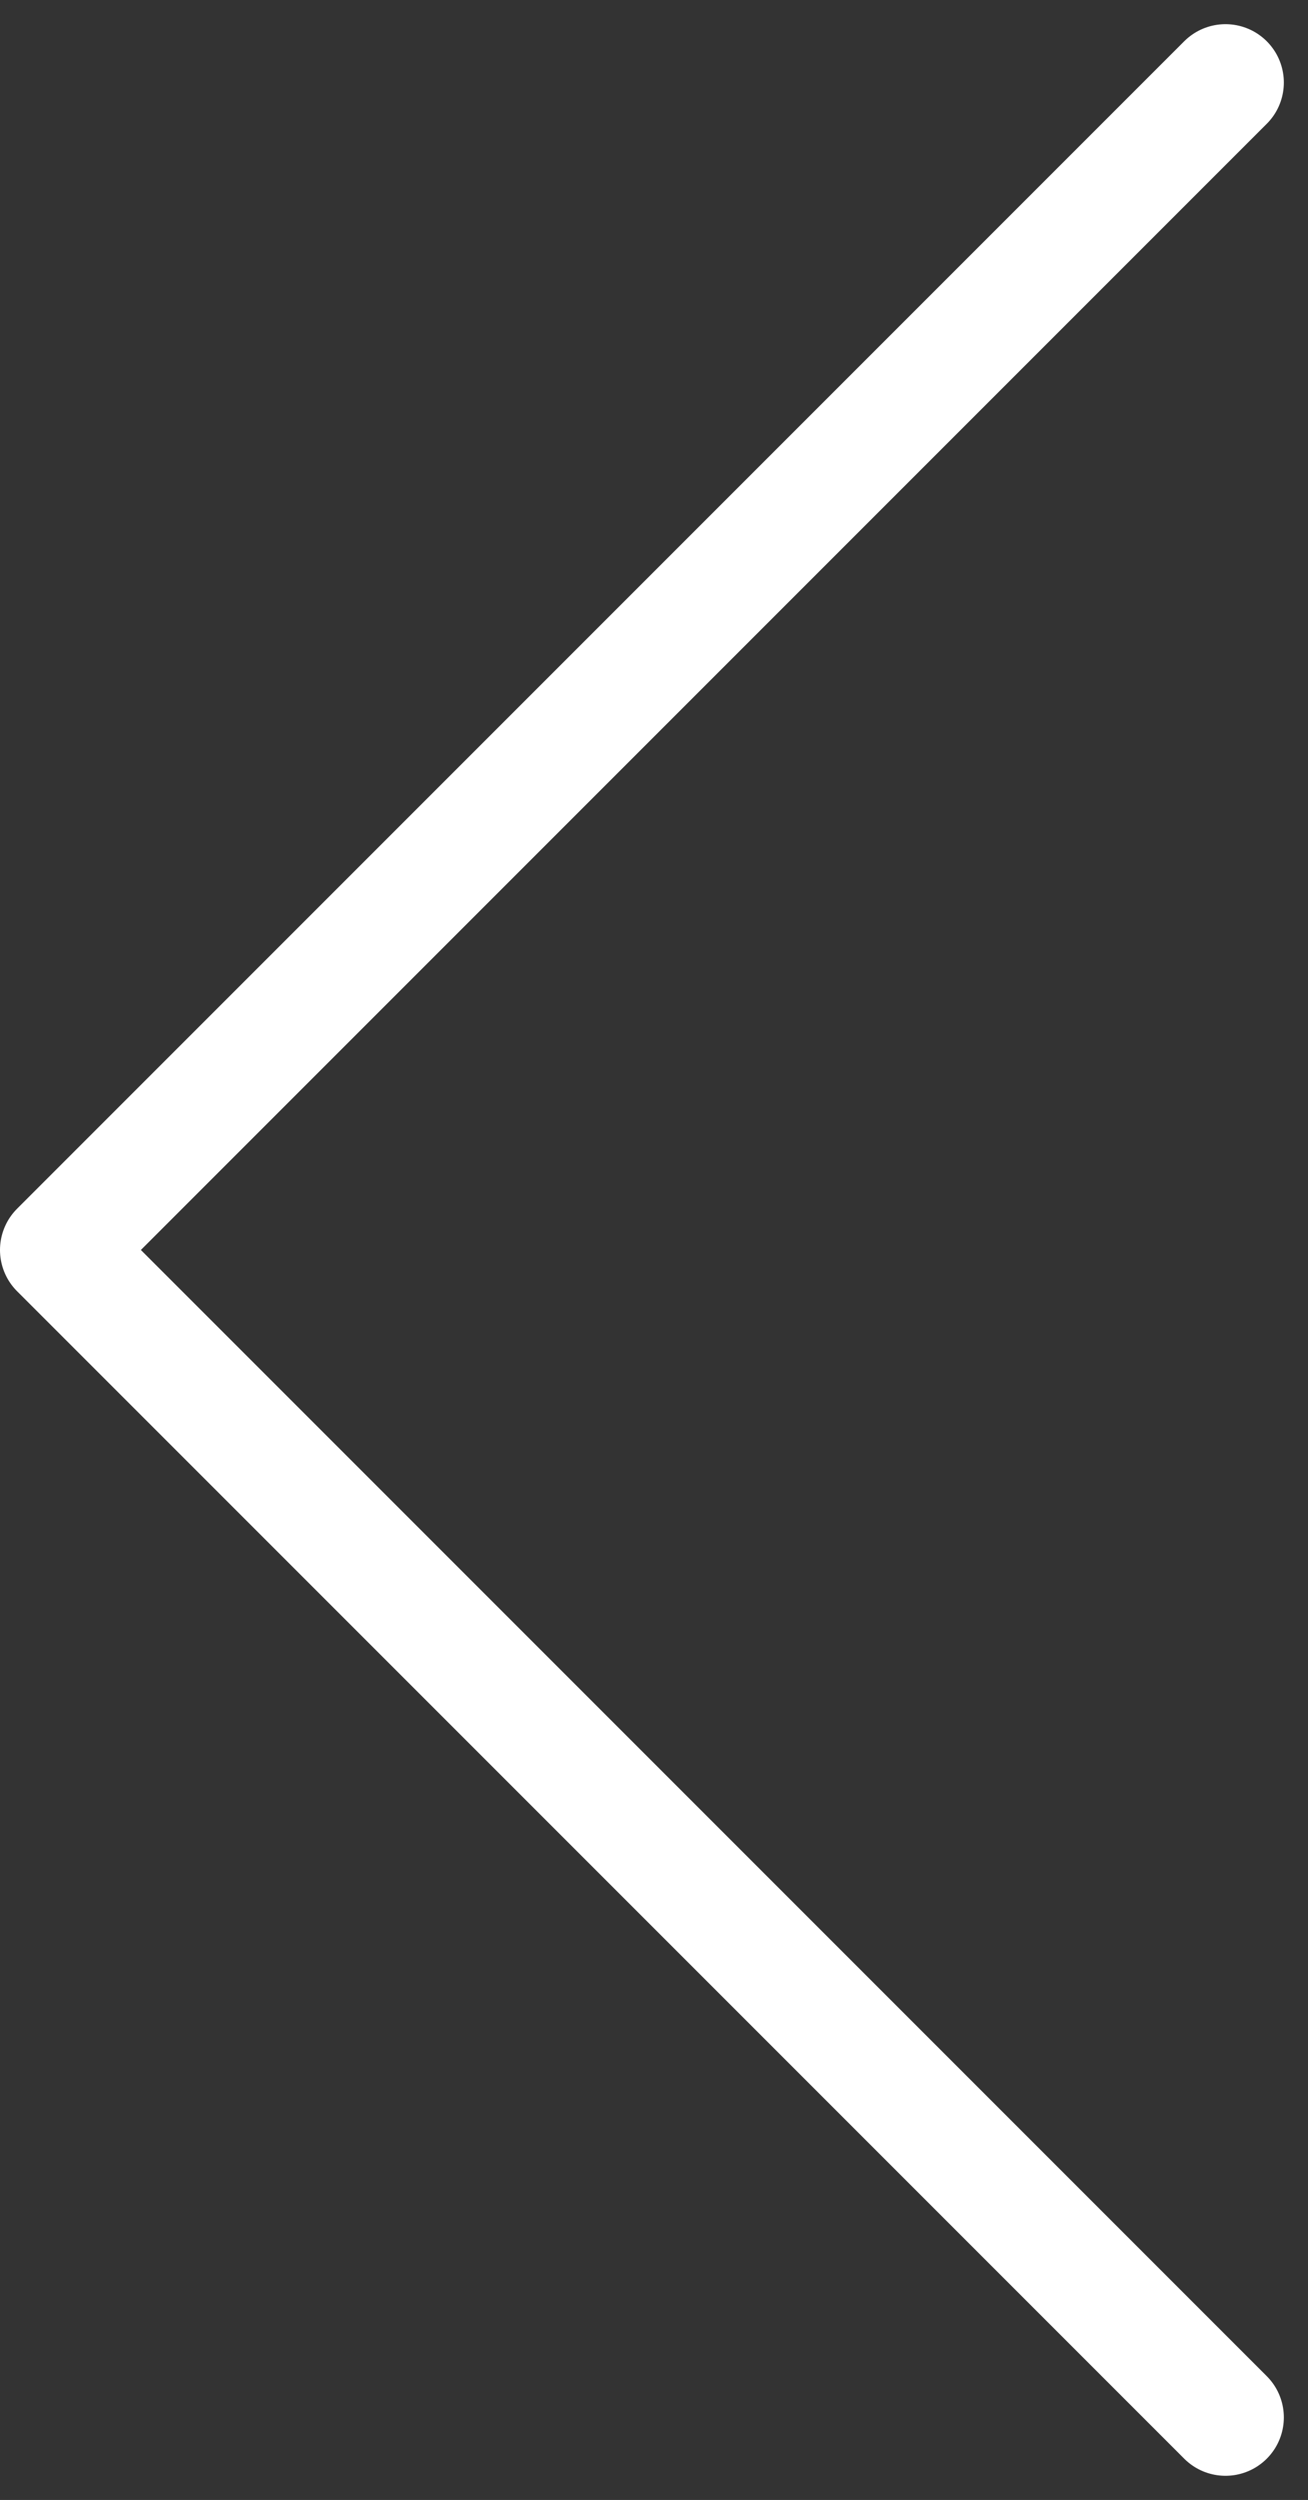 <svg xmlns="http://www.w3.org/2000/svg" width="22.414" height="42.828" viewBox="0 0 22.414 42.828">
    <rect x="0" y="0" width="22.414" height="42.828" fill="#333333" stroke="none"/>
    <path data-name="패스 255" d="m38 7.5-20 20 20 20" transform="translate(-17 -6.086)" style="stroke:#fff;stroke-linecap:round;stroke-linejoin:round;stroke-width:2px;fill:none"/>
    <path data-name="사각형 227" transform="translate(0 .414)" style="fill:none" d="M0 0h22v42H0z"/>
</svg>
